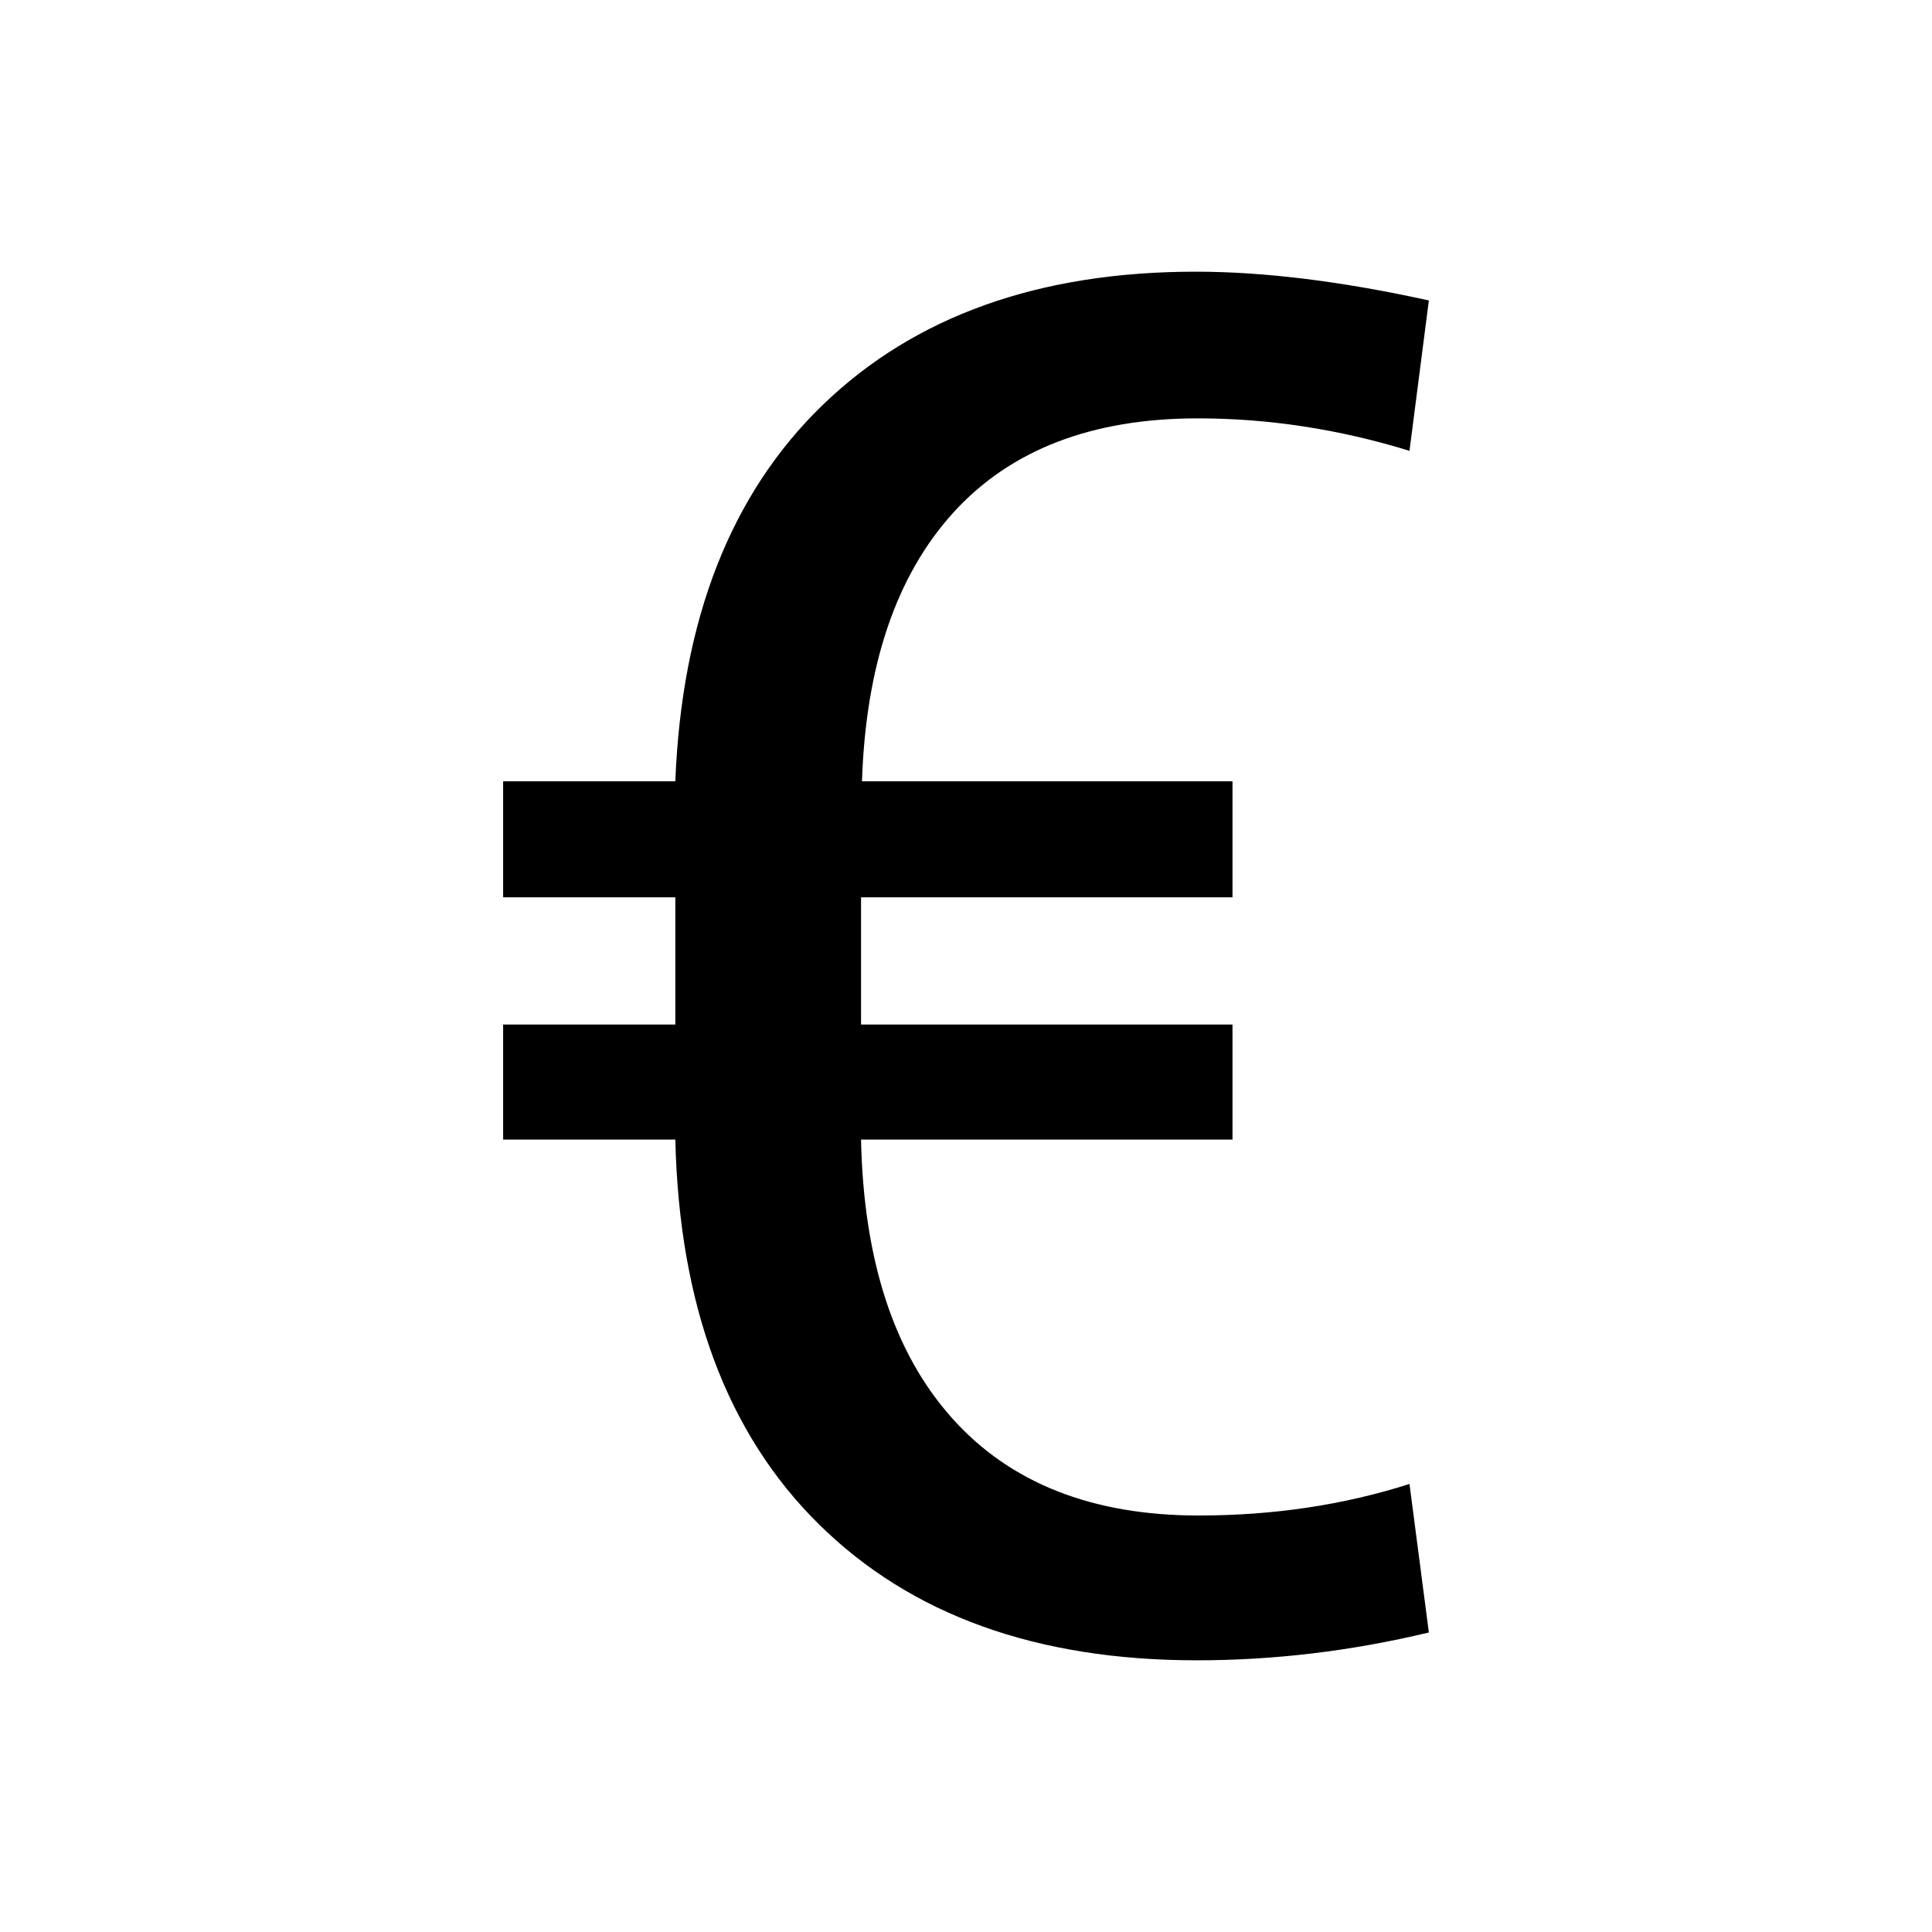 <?xml version="1.0" encoding="UTF-8"?>
<svg width="64px" height="64px" viewBox="0 0 64 64" version="1.1" xmlns="http://www.w3.org/2000/svg" xmlns:xlink="http://www.w3.org/1999/xlink">
    <title>Icon/euro</title>
    <g id="Icon/euro" stroke="none" stroke-width="1" fill="none" fill-rule="evenodd">
        <path d="M47.333,54.078 L46.691,49.158 C44.514,49.854 42.185,50.203 39.707,50.203 C36.18,50.203 33.457,49.127 31.536,46.975 C29.612,44.821 28.608,41.748 28.523,37.75 L40.828,37.75 L40.828,33.938 L28.523,33.938 L28.523,29.725 L40.828,29.725 L40.828,25.882 L28.554,25.882 C28.682,22.028 29.692,19.061 31.582,16.979 C33.474,14.899 36.171,13.859 39.674,13.859 C42.024,13.859 44.362,14.217 46.691,14.934 L47.333,9.953 C44.449,9.318 41.875,9 39.609,9 C34.419,9 30.3,10.472 27.256,13.412 C24.213,16.354 22.583,20.51 22.371,25.882 L16.667,25.882 L16.667,29.725 L22.371,29.725 L22.371,33.938 L16.667,33.938 L16.667,37.75 L22.371,37.75 C22.499,43.243 24.084,47.492 27.128,50.494 C30.173,53.499 34.344,55 39.642,55 C42.206,55 44.769,54.693 47.333,54.078 Z" id="Euro" fill="#000000"></path>
    </g>
</svg>